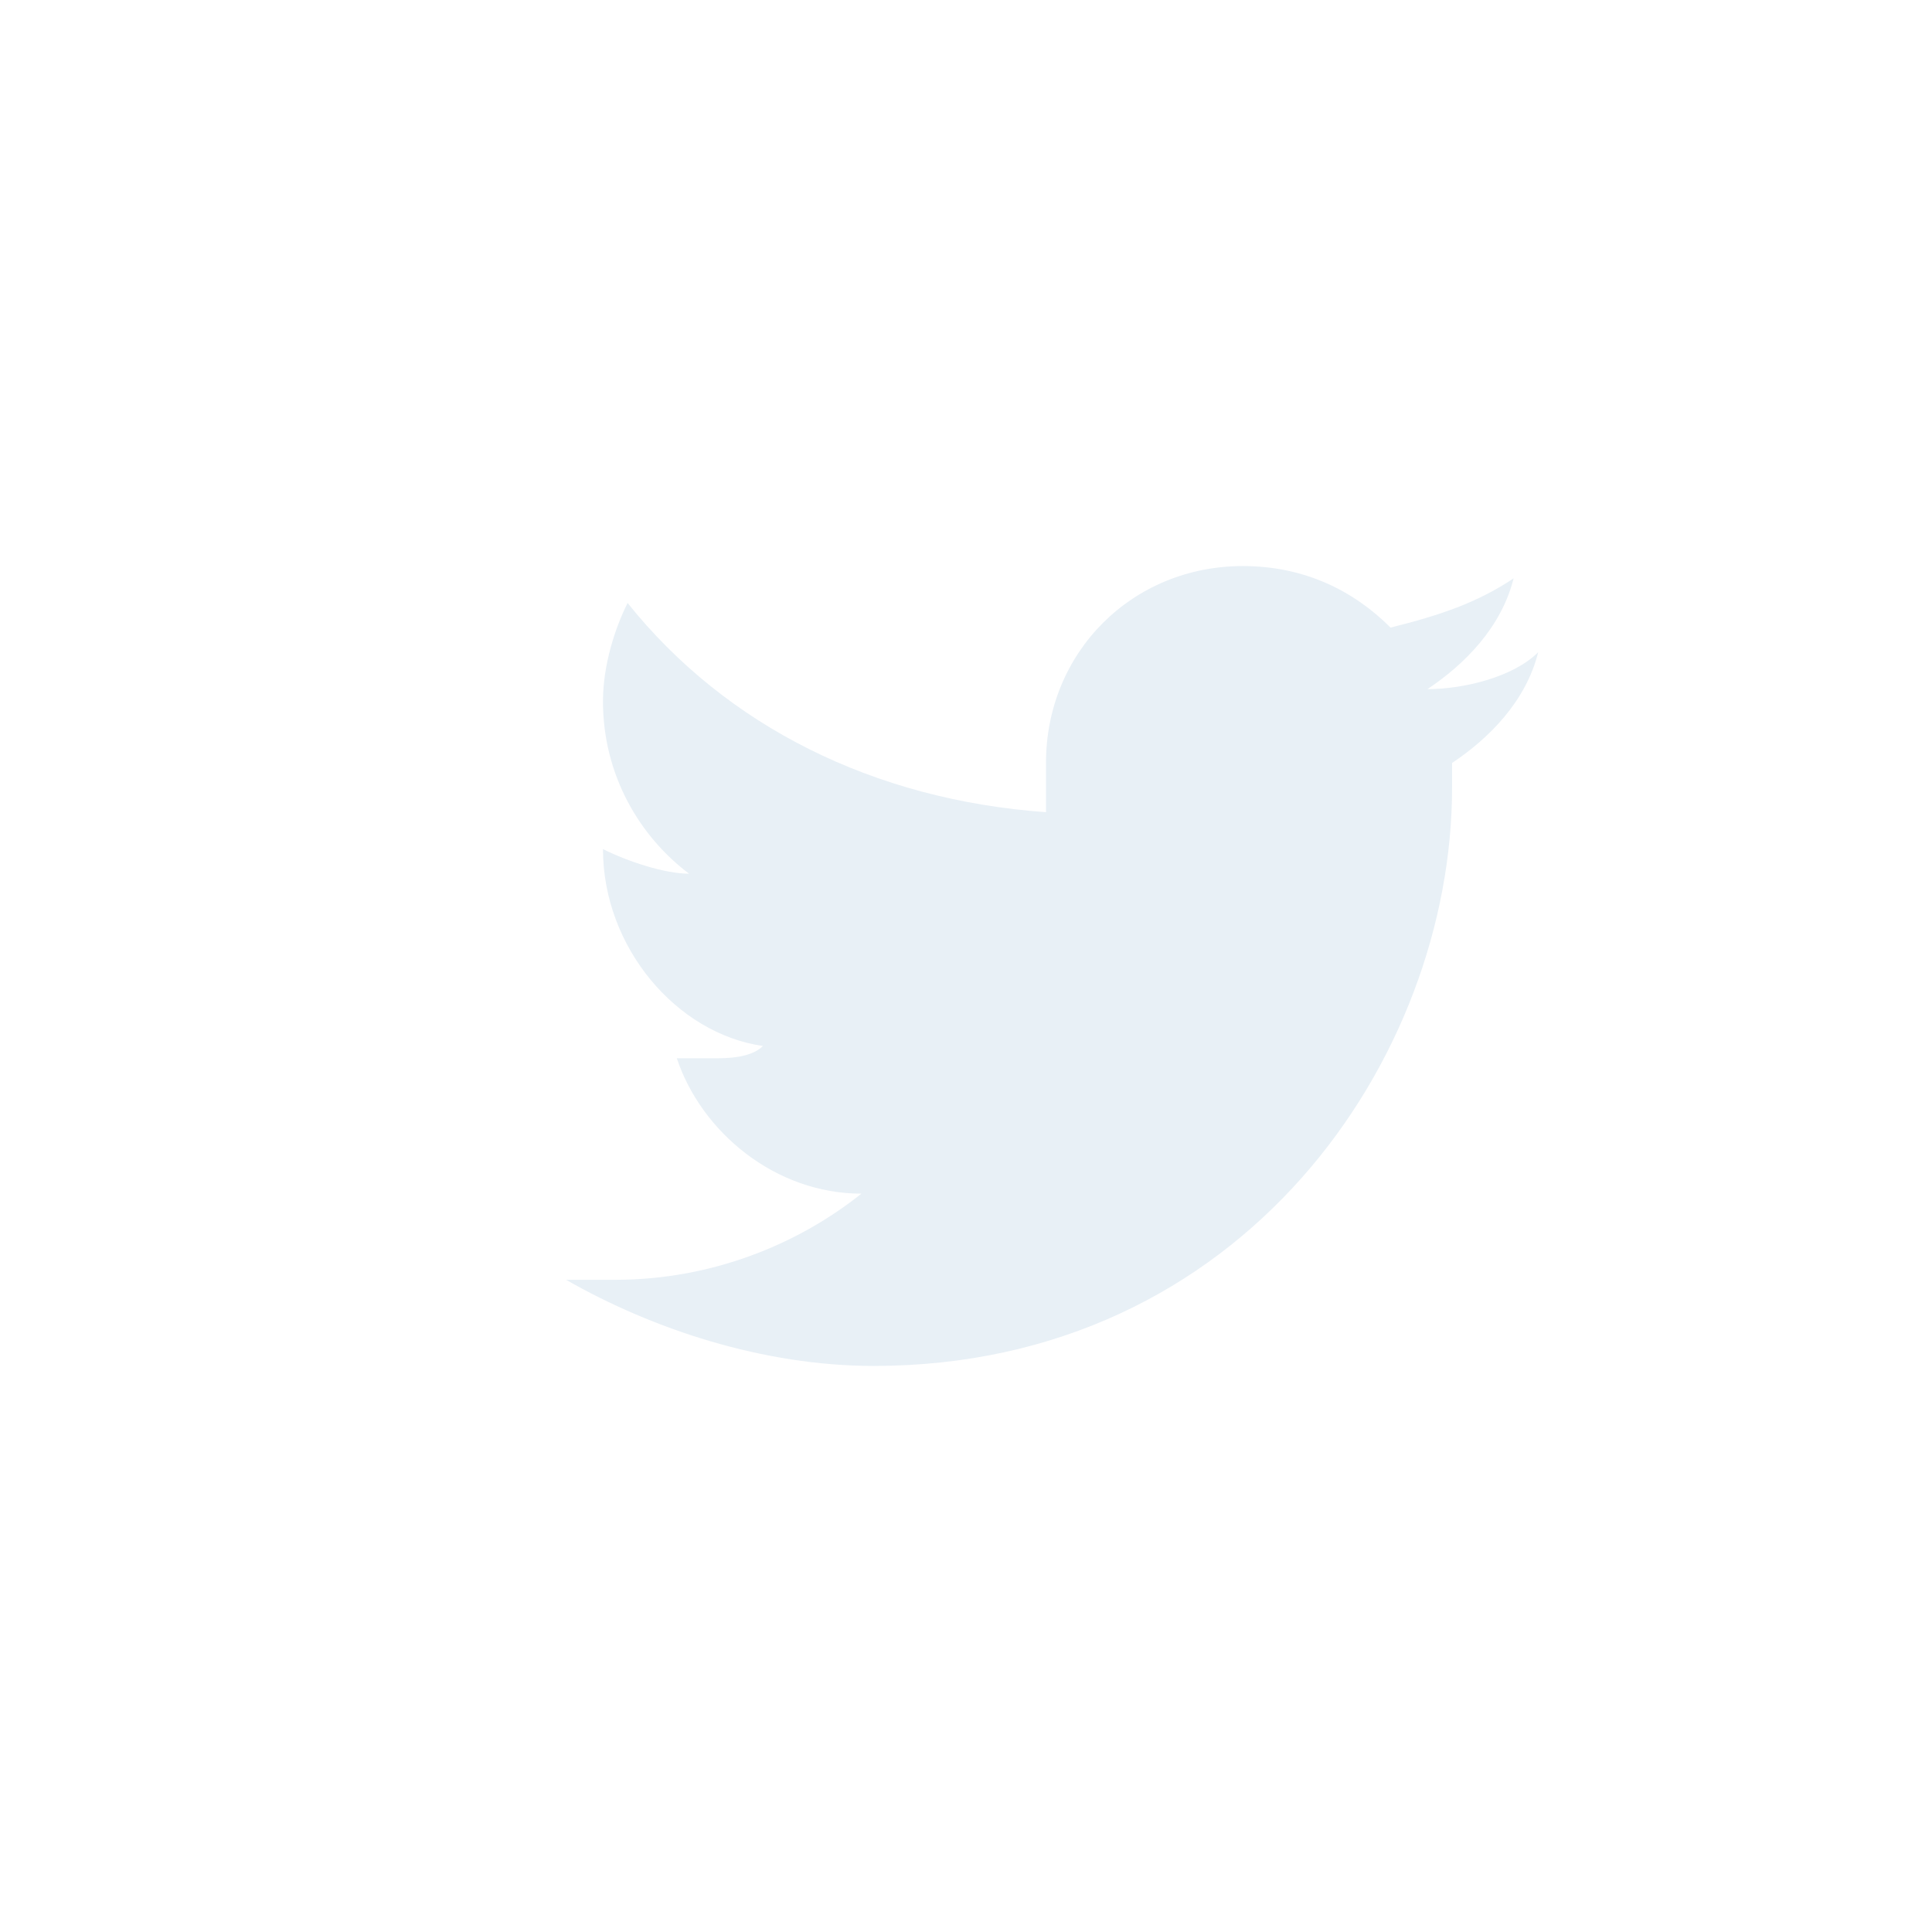 <!-- Generator: Adobe Illustrator 22.0.0, SVG Export Plug-In . SVG Version: 6.00 Build 0)  -->
<svg version="1.1" id="Layer_1" xmlns="http://www.w3.org/2000/svg" xmlns:xlink="http://www.w3.org/1999/xlink" x="0px" y="0px"
	 viewBox="0 0 15.7 15.7" style="enable-background:new 0 0 15.7 15.7;" xml:space="preserve">
<style type="text/css">
	.st0{fill:url(#SVGID_2_);}
	.st1{fill:url(#SVGID_4_);}
	.st2{fill:url(#SVGID_5_);}
	.st3{fill:url(#SVGID_6_);}
	.st4{fill:url(#SVGID_7_);}
	.st5{fill:#00E5E5;}
	.st6{fill:url(#SVGID_8_);}
	.st7{fill:url(#SVGID_9_);}
	.st8{fill:url(#SVGID_10_);}
	.st9{fill:url(#SVGID_11_);}
	.st10{fill:url(#SVGID_12_);}
	.st11{fill:url(#SVGID_14_);}
	.st12{fill:url(#SVGID_15_);}
	.st13{fill:url(#SVGID_16_);}
	.st14{fill:url(#SVGID_17_);}
	.st15{fill:url(#SVGID_18_);}
	.st16{fill:url(#SVGID_20_);}
	.st17{fill:url(#SVGID_21_);}
	.st18{fill:url(#SVGID_22_);}
	.st19{fill:url(#SVGID_23_);}
	.st20{fill:url(#SVGID_24_);}
	.st21{fill:url(#SVGID_25_);}
	.st22{fill:url(#SVGID_26_);}
	.st23{fill:url(#SVGID_27_);}
	.st24{fill:#2C2C2C;}
	.st25{fill:#FFFFFF;}
	.st26{fill:none;stroke:#2C2C2C;stroke-miterlimit:10;}
	.st27{fill:none;stroke:#FFFFFF;stroke-width:0.5;stroke-miterlimit:10;}
	.st28{fill:#FABB04;}
	.st29{opacity:0.37;fill:#2C2C2C;}
	.st30{fill:none;stroke:#FFFFFF;stroke-width:2;stroke-miterlimit:10;}
	.st31{opacity:0.37;fill:none;stroke:#2C2C2C;stroke-width:2;stroke-miterlimit:10;}
	.st32{fill:url(#SVGID_28_);}
	.st33{fill:url(#SVGID_29_);}
	.st34{fill:#252947;}
	.st35{fill:url(#SVGID_30_);}
	.st36{fill:url(#SVGID_31_);}
	.st37{fill:#00E5B5;}
	.st38{fill:#E8F0F6;}
	.st39{fill:none;stroke:#606060;stroke-width:0.25;stroke-miterlimit:10;}
	.st40{fill:url(#SVGID_32_);}
	.st41{fill:url(#SVGID_33_);}
	.st42{fill:url(#SVGID_34_);}
	.st43{fill:url(#SVGID_35_);}
	.st44{fill:url(#SVGID_36_);}
	.st45{fill:url(#SVGID_37_);}
	.st46{fill:url(#SVGID_38_);}
	.st47{fill:url(#SVGID_39_);}
	.st48{fill:url(#SVGID_40_);}
	.st49{fill:url(#SVGID_41_);}
	.st50{fill:url(#SVGID_42_);}
	.st51{fill:url(#SVGID_43_);}
	.st52{fill:url(#SVGID_44_);}
	.st53{fill:url(#SVGID_45_);}
	.st54{fill:url(#SVGID_46_);}
	.st55{fill:url(#SVGID_47_);}
	.st56{fill:url(#SVGID_48_);}
	.st57{fill:url(#SVGID_49_);}
	.st58{fill:url(#SVGID_50_);}
	.st59{fill:url(#SVGID_51_);}
	.st60{fill:url(#SVGID_52_);}
	.st61{fill:url(#SVGID_53_);}
	.st62{fill:#606060;}
	.st63{fill:#999999;}
	.st64{fill:url(#SVGID_54_);}
	.st65{fill:url(#SVGID_55_);}
	.st66{opacity:0.5;}
	.st67{fill:url(#SVGID_56_);}
	.st68{fill:url(#SVGID_57_);}
	.st69{fill:#A6A8AB;}
	.st70{fill:#231F20;}
	.st71{clip-path:url(#SVGID_58_);fill:url(#SVGID_59_);}
	.st72{clip-path:url(#SVGID_58_);fill:url(#SVGID_60_);}
	.st73{clip-path:url(#SVGID_58_);fill:url(#SVGID_61_);}
	.st74{clip-path:url(#SVGID_58_);fill:url(#SVGID_62_);}
	.st75{fill:#F9F9F9;}
	.st76{clip-path:url(#SVGID_63_);fill:url(#SVGID_64_);}
	.st77{clip-path:url(#SVGID_63_);fill:url(#SVGID_65_);}
	.st78{clip-path:url(#SVGID_63_);fill:url(#SVGID_66_);}
	.st79{clip-path:url(#SVGID_63_);fill:url(#SVGID_67_);}
	.st80{clip-path:url(#SVGID_68_);fill:url(#SVGID_69_);}
	.st81{clip-path:url(#SVGID_68_);fill:url(#SVGID_70_);}
	.st82{clip-path:url(#SVGID_68_);fill:url(#SVGID_71_);}
	.st83{clip-path:url(#SVGID_68_);fill:url(#SVGID_72_);}
	.st84{fill:#383838;}
	.st85{fill:#373C81;}
	.st86{fill:url(#SVGID_131_);}
	.st87{fill:url(#SVGID_132_);}
	.st88{fill:url(#SVGID_133_);}
	.st89{fill:url(#SVGID_134_);}
	.st90{fill:url(#SVGID_135_);}
	.st91{fill:url(#SVGID_136_);}
	.st92{fill:url(#SVGID_137_);}
	.st93{fill:url(#SVGID_138_);}
	.st94{fill:url(#SVGID_139_);}
	.st95{fill:url(#SVGID_140_);}
	.st96{fill:url(#SVGID_141_);}
	.st97{fill:url(#SVGID_142_);}
	.st98{fill:url(#SVGID_143_);}
	.st99{fill:url(#SVGID_144_);}
	.st100{fill:url(#SVGID_145_);}
	.st101{fill:url(#SVGID_146_);}
	.st102{fill:url(#SVGID_147_);}
	.st103{fill:url(#SVGID_148_);}
	.st104{fill:url(#SVGID_149_);}
	.st105{fill:url(#SVGID_150_);}
	.st106{fill:url(#SVGID_151_);}
	.st107{fill:url(#SVGID_152_);}
	.st108{fill:url(#SVGID_153_);}
	.st109{fill:url(#SVGID_154_);}
	.st110{fill:url(#SVGID_155_);}
	.st111{fill:url(#SVGID_156_);}
	.st112{fill:url(#SVGID_157_);}
	.st113{fill:url(#SVGID_158_);}
	.st114{fill:url(#SVGID_159_);}
	.st115{fill:url(#SVGID_160_);}
	.st116{fill:url(#SVGID_161_);}
	.st117{fill:url(#SVGID_162_);}
	.st118{opacity:0.22;fill:url(#SVGID_163_);}
	.st119{opacity:0.22;fill:url(#SVGID_164_);}
	.st120{opacity:0.22;fill:url(#SVGID_165_);}
	.st121{fill:url(#SVGID_166_);}
	.st122{fill:url(#SVGID_167_);}
	.st123{fill:url(#SVGID_168_);}
	.st124{fill:url(#SVGID_169_);}
	.st125{fill:url(#SVGID_170_);}
	.st126{fill:url(#SVGID_171_);}
	.st127{fill:#474B63;}
	.st128{fill:url(#SVGID_172_);}
	.st129{fill:url(#SVGID_173_);}
	.st130{fill:url(#SVGID_174_);}
	.st131{fill:url(#SVGID_175_);}
	.st132{fill:url(#SVGID_178_);}
	.st133{fill:url(#SVGID_179_);}
	.st134{fill:url(#SVGID_180_);}
	.st135{fill:url(#SVGID_181_);}
	.st136{fill:url(#SVGID_182_);}
	.st137{fill:url(#SVGID_183_);}
	.st138{fill:url(#SVGID_184_);}
	.st139{fill:url(#SVGID_187_);}
	.st140{fill:url(#SVGID_188_);}
	.st141{fill:url(#SVGID_189_);}
	.st142{fill:url(#SVGID_190_);}
	.st143{fill:url(#SVGID_191_);}
	.st144{fill:url(#SVGID_192_);}
	.st145{fill:url(#SVGID_193_);}
	.st146{fill:url(#SVGID_194_);}
	.st147{fill:url(#SVGID_195_);}
	.st148{fill:url(#SVGID_196_);}
	.st149{fill:url(#SVGID_199_);}
	.st150{fill:url(#SVGID_200_);}
	.st151{fill:url(#SVGID_201_);}
	.st152{fill:url(#SVGID_202_);}
	.st153{fill:url(#SVGID_203_);}
	.st154{fill:url(#SVGID_204_);}
	.st155{fill:url(#SVGID_205_);}
	.st156{fill:url(#SVGID_208_);}
	.st157{fill:url(#SVGID_209_);}
	.st158{fill:url(#SVGID_210_);}
	.st159{fill:url(#SVGID_211_);}
	.st160{fill:url(#SVGID_212_);}
	.st161{fill:url(#SVGID_213_);}
	.st162{fill:url(#SVGID_214_);}
	.st163{fill:url(#SVGID_215_);}
	.st164{fill:url(#SVGID_218_);}
	.st165{fill:url(#SVGID_219_);}
	.st166{fill:url(#SVGID_220_);}
	.st167{fill:url(#SVGID_221_);}
	.st168{fill:url(#SVGID_222_);}
	.st169{fill:url(#SVGID_223_);}
	.st170{fill:url(#SVGID_224_);}
	.st171{fill:url(#SVGID_227_);}
	.st172{fill:url(#SVGID_228_);}
	.st173{fill:url(#SVGID_229_);}
	.st174{fill:url(#SVGID_230_);}
	.st175{fill:url(#SVGID_231_);}
	.st176{fill:url(#SVGID_232_);}
	.st177{fill:url(#SVGID_233_);}
	.st178{fill:url(#SVGID_234_);}
	.st179{fill:url(#SVGID_235_);}
	.st180{fill:url(#SVGID_236_);}
	.st181{fill:url(#SVGID_239_);}
	.st182{fill:url(#SVGID_240_);}
	.st183{fill:url(#SVGID_241_);}
	.st184{fill:url(#SVGID_242_);}
	.st185{fill:url(#SVGID_243_);}
	.st186{fill:url(#SVGID_244_);}
	.st187{fill:url(#SVGID_245_);}
	.st188{fill:url(#SVGID_248_);}
	.st189{fill:#E7E7E7;}
	.st190{fill:#FFFFFF;stroke:#A8A8A8;stroke-miterlimit:10;}
	.st191{fill:none;stroke:#A8A8A8;stroke-miterlimit:10;}
	.st192{clip-path:url(#SVGID_249_);fill:url(#SVGID_250_);}
	.st193{clip-path:url(#SVGID_249_);fill:url(#SVGID_251_);}
	.st194{clip-path:url(#SVGID_249_);fill:url(#SVGID_252_);}
	.st195{clip-path:url(#SVGID_249_);fill:url(#SVGID_253_);}
	.st196{fill:url(#SVGID_254_);}
	.st197{fill:url(#SVGID_255_);}
	.st198{opacity:0.22;fill:url(#SVGID_258_);}
	.st199{fill-rule:evenodd;clip-rule:evenodd;fill:url(#SVGID_259_);}
	.st200{opacity:0.3;clip-path:url(#SVGID_261_);}
	.st201{fill:#D21D72;}
	.st202{opacity:0.7;clip-path:url(#SVGID_263_);}
	.st203{fill:url(#SVGID_264_);}
	.st204{opacity:0.1;}
	.st205{fill:url(#SVGID_265_);}
	.st206{opacity:0.3;}
	.st207{fill:url(#SVGID_266_);}
	.st208{opacity:0.4;}
	.st209{fill:url(#SVGID_267_);}
	.st210{opacity:0.6;}
	.st211{fill:url(#SVGID_268_);}
	.st212{fill:url(#SVGID_269_);}
	.st213{fill:url(#SVGID_270_);}
	.st214{fill:url(#SVGID_271_);}
	.st215{fill:url(#SVGID_272_);}
	.st216{fill:url(#SVGID_273_);}
	.st217{opacity:0.8;}
	.st218{fill:url(#SVGID_274_);}
	.st219{fill:url(#SVGID_275_);}
	.st220{fill:url(#SVGID_276_);}
	.st221{fill:url(#SVGID_277_);}
	.st222{fill:url(#SVGID_278_);}
	.st223{fill:url(#SVGID_279_);}
	.st224{fill:url(#SVGID_280_);}
	.st225{fill:url(#SVGID_281_);}
	.st226{fill:url(#SVGID_282_);}
	.st227{fill:url(#SVGID_283_);}
	.st228{fill:url(#SVGID_284_);}
	.st229{fill:url(#SVGID_285_);}
	.st230{fill:url(#SVGID_286_);}
	.st231{fill:url(#SVGID_287_);}
	.st232{fill:url(#SVGID_288_);}
	.st233{fill:url(#SVGID_289_);}
	.st234{fill:url(#SVGID_290_);}
	.st235{fill:url(#SVGID_291_);}
	.st236{fill:url(#SVGID_292_);}
	.st237{fill:url(#SVGID_293_);}
	.st238{fill:url(#SVGID_294_);}
	.st239{fill:url(#SVGID_295_);}
	.st240{fill:url(#SVGID_296_);}
	.st241{fill:url(#SVGID_297_);}
	.st242{fill:url(#SVGID_298_);}
	.st243{fill:url(#SVGID_299_);}
	.st244{fill:url(#SVGID_300_);}
	.st245{clip-path:url(#SVGID_302_);}
	.st246{fill:url(#SVGID_303_);}
	.st247{fill:url(#SVGID_304_);}
	.st248{fill:url(#SVGID_305_);}
	.st249{fill:url(#SVGID_306_);}
	.st250{fill:url(#SVGID_307_);}
	.st251{fill:url(#SVGID_308_);}
	.st252{opacity:0.3;fill:#430148;}
	.st253{opacity:0.3;fill:#FFFFFF;}
	.st254{opacity:0.5;fill:#FFFFFF;}
	.st255{fill:url(#SVGID_309_);}
	.st256{fill:url(#SVGID_310_);}
	.st257{fill:url(#SVGID_311_);}
	.st258{fill:#63156B;}
	.st259{fill:url(#SVGID_312_);}
	.st260{fill:url(#SVGID_313_);}
	.st261{fill:url(#SVGID_314_);}
	.st262{fill:url(#SVGID_315_);}
	.st263{fill:url(#SVGID_316_);}
	.st264{fill:url(#SVGID_317_);}
	.st265{fill:url(#SVGID_318_);}
	.st266{fill:url(#SVGID_319_);}
	.st267{fill:url(#SVGID_320_);}
	.st268{filter:url(#Adobe_OpacityMaskFilter);}
	.st269{fill:url(#SVGID_322_);}
	.st270{opacity:0.4;mask:url(#SVGID_321_);}
	.st271{fill:url(#SVGID_323_);}
	.st272{fill:url(#SVGID_324_);}
	.st273{fill:url(#SVGID_325_);}
	.st274{fill:url(#SVGID_326_);}
	.st275{fill:url(#SVGID_327_);}
	.st276{fill:url(#SVGID_328_);}
	.st277{fill:url(#SVGID_329_);}
	.st278{fill:url(#SVGID_330_);}
	.st279{fill:url(#SVGID_331_);}
	.st280{fill:url(#SVGID_332_);}
	.st281{fill:url(#SVGID_333_);}
	.st282{fill:url(#SVGID_334_);}
	.st283{fill:url(#SVGID_335_);}
	.st284{fill:url(#SVGID_336_);}
	.st285{fill:url(#SVGID_337_);}
	.st286{fill:url(#SVGID_338_);}
	.st287{fill:url(#SVGID_339_);}
	.st288{fill:url(#SVGID_340_);}
	.st289{clip-path:url(#SVGID_342_);}
	.st290{fill:url(#SVGID_343_);}
	.st291{fill:url(#SVGID_344_);}
	.st292{fill:url(#SVGID_345_);}
	.st293{fill:url(#SVGID_346_);}
	.st294{fill:url(#SVGID_347_);}
	.st295{fill:url(#SVGID_348_);}
	.st296{fill:url(#SVGID_349_);}
	.st297{fill:url(#SVGID_350_);}
	.st298{fill:url(#SVGID_351_);}
	.st299{fill:url(#SVGID_352_);}
	.st300{fill:url(#SVGID_353_);}
	.st301{fill:url(#SVGID_354_);}
	.st302{fill:url(#SVGID_355_);}
	.st303{fill:url(#SVGID_356_);}
	.st304{fill:url(#SVGID_357_);}
	.st305{fill:url(#SVGID_358_);}
	.st306{fill:url(#SVGID_359_);}
	.st307{fill:url(#SVGID_360_);}
	.st308{fill:url(#SVGID_361_);}
	.st309{fill:url(#SVGID_362_);}
	.st310{fill:url(#SVGID_363_);}
	.st311{fill:url(#SVGID_364_);}
	.st312{fill:url(#SVGID_365_);}
	.st313{fill:url(#SVGID_366_);}
	.st314{fill:url(#SVGID_367_);}
	.st315{fill:url(#SVGID_368_);}
	.st316{fill:url(#SVGID_369_);}
	.st317{fill:url(#SVGID_370_);}
	.st318{fill:url(#SVGID_371_);}
	.st319{fill:url(#SVGID_372_);}
	.st320{fill:url(#SVGID_373_);}
	.st321{fill:url(#SVGID_374_);}
	.st322{fill:url(#SVGID_375_);}
	.st323{fill:url(#SVGID_376_);}
	.st324{fill:url(#SVGID_377_);}
	.st325{fill:url(#SVGID_378_);}
	.st326{fill:url(#SVGID_379_);}
	.st327{fill:url(#SVGID_380_);}
	.st328{fill:url(#SVGID_381_);}
	.st329{fill:url(#SVGID_382_);}
	.st330{fill:url(#SVGID_383_);}
	.st331{fill:url(#SVGID_384_);}
	.st332{fill:url(#SVGID_385_);}
	.st333{fill:url(#SVGID_386_);}
	.st334{fill:url(#SVGID_387_);}
	.st335{fill:url(#SVGID_388_);}
	.st336{fill:url(#SVGID_389_);}
	.st337{fill:url(#SVGID_390_);}
	.st338{fill:url(#SVGID_391_);}
	.st339{fill:url(#SVGID_392_);}
	.st340{fill:url(#SVGID_393_);}
	.st341{fill:url(#SVGID_394_);}
	.st342{fill:url(#SVGID_395_);}
	.st343{fill:url(#SVGID_396_);}
	.st344{fill:url(#SVGID_397_);}
	.st345{fill:url(#SVGID_398_);}
	.st346{fill:url(#SVGID_399_);}
	.st347{fill:url(#SVGID_400_);}
	.st348{fill:url(#SVGID_401_);}
	.st349{fill:url(#SVGID_402_);}
	.st350{fill:url(#SVGID_403_);}
	.st351{fill:url(#SVGID_404_);}
	.st352{fill:url(#SVGID_405_);}
	.st353{fill:url(#SVGID_406_);}
	.st354{fill:url(#SVGID_407_);}
	.st355{fill:url(#SVGID_408_);}
	.st356{fill:url(#SVGID_409_);}
	.st357{fill:url(#SVGID_410_);}
	.st358{fill:url(#SVGID_411_);}
	.st359{fill:url(#SVGID_412_);}
	.st360{fill:url(#SVGID_413_);}
	.st361{fill:url(#SVGID_414_);}
	.st362{fill:url(#SVGID_415_);}
	.st363{fill:url(#SVGID_416_);}
	.st364{fill:url(#SVGID_417_);}
	.st365{fill:url(#SVGID_418_);}
	.st366{fill:url(#SVGID_419_);}
	.st367{fill:url(#SVGID_420_);}
	.st368{fill:url(#SVGID_421_);}
	.st369{fill:url(#SVGID_422_);}
	.st370{fill:url(#SVGID_423_);}
	.st371{fill:url(#SVGID_424_);}
	.st372{fill:url(#SVGID_425_);}
	.st373{fill:url(#SVGID_426_);}
	.st374{fill:url(#SVGID_427_);}
	.st375{fill:url(#SVGID_428_);}
	.st376{fill:url(#SVGID_429_);}
	.st377{fill:url(#SVGID_430_);}
	.st378{fill:url(#SVGID_431_);}
	.st379{fill:url(#SVGID_432_);}
	.st380{fill:url(#SVGID_433_);}
	.st381{fill:url(#SVGID_434_);}
	.st382{fill:url(#SVGID_435_);}
	.st383{fill:url(#SVGID_436_);}
	.st384{fill:url(#SVGID_437_);}
	.st385{fill:url(#SVGID_438_);}
	.st386{fill:url(#SVGID_439_);}
	.st387{opacity:0.22;fill:url(#SVGID_440_);}
	.st388{opacity:0.67;}
	.st389{fill:url(#SVGID_441_);}
	.st390{fill:url(#SVGID_442_);}
	.st391{fill:url(#SVGID_443_);}
	.st392{fill:url(#SVGID_444_);}
	.st393{fill:url(#SVGID_445_);}
	.st394{fill:url(#SVGID_446_);}
	.st395{fill:url(#SVGID_447_);}
	.st396{fill:url(#SVGID_450_);}
	.st397{fill:url(#SVGID_451_);}
	.st398{fill:url(#SVGID_452_);}
	.st399{fill:url(#SVGID_453_);}
	.st400{fill:url(#SVGID_454_);}
	.st401{fill:url(#SVGID_455_);}
	.st402{fill:url(#SVGID_456_);}
	.st403{fill:url(#SVGID_459_);}
	.st404{fill:url(#SVGID_460_);}
	.st405{fill:url(#SVGID_461_);}
	.st406{fill:url(#SVGID_462_);}
	.st407{fill:url(#SVGID_463_);}
	.st408{fill:url(#SVGID_464_);}
	.st409{fill:url(#SVGID_465_);}
	.st410{fill:url(#SVGID_466_);}
	.st411{fill:url(#SVGID_467_);}
	.st412{fill:url(#SVGID_468_);}
	.st413{fill:url(#SVGID_471_);}
	.st414{fill:url(#SVGID_472_);}
	.st415{fill:url(#SVGID_473_);}
	.st416{fill:url(#SVGID_474_);}
	.st417{fill:url(#SVGID_475_);}
	.st418{fill:url(#SVGID_476_);}
	.st419{fill:url(#SVGID_477_);}
	.st420{fill:url(#SVGID_478_);}
	.st421{opacity:0.22;fill:url(#SVGID_481_);}
	.st422{fill:none;stroke:#00E5E5;stroke-miterlimit:10;}
	.st423{opacity:0.22;fill:url(#SVGID_482_);}
	.st424{opacity:0.22;fill:url(#SVGID_483_);}
	.st425{opacity:0.22;fill:url(#SVGID_484_);}
	.st426{opacity:0.22;fill:url(#SVGID_485_);}
	.st427{fill:url(#SVGID_486_);}
	.st428{fill:url(#SVGID_487_);}
	.st429{fill:url(#SVGID_488_);}
	.st430{fill:url(#SVGID_489_);}
	.st431{fill:url(#SVGID_490_);}
	.st432{fill:url(#SVGID_491_);}
	.st433{fill:url(#SVGID_492_);}
	.st434{fill:url(#SVGID_493_);}
	.st435{fill:url(#SVGID_494_);}
	.st436{fill:url(#SVGID_495_);}
	.st437{opacity:0.22;fill:url(#SVGID_496_);}
	.st438{fill:url(#SVGID_497_);}
	.st439{fill:url(#SVGID_498_);}
	.st440{fill:url(#SVGID_499_);}
	.st441{fill:url(#SVGID_500_);}
	.st442{fill:url(#SVGID_501_);}
	.st443{fill:url(#SVGID_502_);}
	.st444{fill:url(#SVGID_503_);}
	.st445{fill:url(#SVGID_504_);}
	.st446{fill:url(#SVGID_505_);}
	.st447{fill:url(#SVGID_506_);}
	.st448{fill:url(#SVGID_507_);}
	.st449{fill:url(#SVGID_508_);}
	.st450{fill:url(#SVGID_509_);}
	.st451{fill:url(#SVGID_510_);}
	.st452{fill:url(#SVGID_511_);}
	.st453{fill:url(#SVGID_512_);}
	.st454{fill:url(#SVGID_513_);}
	.st455{fill:url(#SVGID_514_);}
	.st456{fill:url(#SVGID_515_);}
	.st457{fill:url(#SVGID_516_);}
	.st458{fill:url(#SVGID_517_);}
	.st459{fill:url(#SVGID_520_);}
	.st460{fill:url(#SVGID_521_);}
	.st461{fill:url(#SVGID_522_);}
	.st462{fill:url(#SVGID_523_);}
	.st463{fill:url(#SVGID_524_);}
	.st464{fill:url(#SVGID_525_);}
	.st465{fill:url(#SVGID_526_);}
	.st466{fill:url(#SVGID_529_);}
	.st467{fill:url(#SVGID_530_);}
	.st468{fill:url(#SVGID_531_);}
	.st469{fill:url(#SVGID_532_);}
	.st470{fill:url(#SVGID_533_);}
	.st471{fill:url(#SVGID_534_);}
	.st472{fill:url(#SVGID_535_);}
	.st473{fill:url(#SVGID_536_);}
	.st474{fill:url(#SVGID_537_);}
	.st475{fill:url(#SVGID_538_);}
	.st476{fill:url(#SVGID_541_);}
	.st477{fill:url(#SVGID_542_);}
	.st478{fill:url(#SVGID_543_);}
	.st479{fill:url(#SVGID_544_);}
	.st480{fill:url(#SVGID_545_);}
	.st481{fill:url(#SVGID_546_);}
	.st482{fill:url(#SVGID_547_);}
	.st483{fill:url(#SVGID_550_);}
	.st484{fill:url(#SVGID_551_);}
	.st485{fill:url(#SVGID_552_);}
	.st486{fill:url(#SVGID_553_);}
	.st487{fill:url(#SVGID_554_);}
	.st488{fill:url(#SVGID_555_);}
	.st489{fill:url(#SVGID_556_);}
	.st490{fill:url(#SVGID_557_);}
	.st491{fill:url(#SVGID_558_);}
	.st492{fill:url(#SVGID_559_);}
	.st493{fill:url(#SVGID_560_);}
	.st494{fill:url(#SVGID_563_);}
	.st495{fill:url(#SVGID_564_);}
	.st496{fill:url(#SVGID_565_);}
	.st497{fill:url(#SVGID_566_);}
	.st498{fill:url(#SVGID_567_);}
	.st499{fill:url(#SVGID_568_);}
	.st500{fill:url(#SVGID_569_);}
	.st501{fill:url(#SVGID_572_);}
	.st502{fill:url(#SVGID_573_);}
	.st503{fill:url(#SVGID_574_);}
	.st504{fill:url(#SVGID_575_);}
	.st505{fill:url(#SVGID_576_);}
	.st506{fill:url(#SVGID_577_);}
	.st507{fill:url(#SVGID_578_);}
	.st508{fill:url(#SVGID_579_);}
	.st509{fill:url(#SVGID_580_);}
	.st510{fill:url(#SVGID_581_);}
	.st511{fill:url(#SVGID_584_);}
	.st512{fill:url(#SVGID_585_);}
	.st513{fill:url(#SVGID_586_);}
	.st514{fill:url(#SVGID_587_);}
	.st515{fill:url(#SVGID_588_);}
	.st516{fill:url(#SVGID_589_);}
	.st517{fill:url(#SVGID_590_);}
	.st518{fill:url(#SVGID_593_);}
	.st519{fill:url(#SVGID_594_);}
	.st520{fill:url(#SVGID_595_);}
	.st521{fill:url(#SVGID_596_);}
	.st522{fill:url(#SVGID_597_);}
	.st523{fill:url(#SVGID_598_);}
	.st524{fill:url(#SVGID_599_);}
	.st525{fill:url(#SVGID_600_);}
	.st526{fill:url(#SVGID_601_);}
	.st527{opacity:0.22;fill:url(#SVGID_606_);}
	.st528{opacity:0.22;fill:url(#SVGID_607_);}
	.st529{opacity:0.22;fill:url(#SVGID_608_);}
	.st530{opacity:0.22;fill:url(#SVGID_609_);}
	.st531{fill:#AFAFAF;}
	.st532{fill:url(#SVGID_622_);}
	.st533{opacity:0.22;fill:url(#SVGID_623_);}
	.st534{fill:url(#SVGID_624_);}
	.st535{fill:url(#SVGID_625_);}
	.st536{fill:url(#SVGID_626_);}
	.st537{fill:url(#SVGID_627_);}
	.st538{fill:url(#SVGID_628_);}
	.st539{fill:url(#SVGID_629_);}
	.st540{fill:url(#SVGID_630_);}
	.st541{fill:url(#SVGID_631_);}
	.st542{fill:url(#SVGID_632_);}
	.st543{fill:url(#SVGID_633_);}
	.st544{opacity:0.22;fill:url(#SVGID_636_);}
	.st545{opacity:0.22;fill:url(#SVGID_637_);}
	.st546{opacity:0.22;fill:url(#SVGID_638_);}
	.st547{opacity:0.22;fill:url(#SVGID_639_);}
	.st548{opacity:0.22;fill:url(#SVGID_640_);}
	.st549{fill:url(#SVGID_641_);}
	.st550{opacity:0.22;fill:url(#SVGID_642_);}
	.st551{fill:url(#SVGID_643_);}
	.st552{fill:url(#SVGID_644_);}
	.st553{fill:url(#SVGID_645_);}
	.st554{fill:url(#SVGID_646_);}
	.st555{fill:url(#SVGID_647_);}
	.st556{fill:url(#SVGID_648_);}
	.st557{fill:url(#SVGID_649_);}
	.st558{fill:url(#SVGID_650_);}
	.st559{fill:url(#SVGID_651_);}
	.st560{fill:url(#SVGID_654_);}
	.st561{fill:url(#SVGID_655_);}
	.st562{fill:url(#SVGID_656_);}
	.st563{fill:url(#SVGID_657_);}
	.st564{fill:url(#SVGID_658_);}
	.st565{fill:url(#SVGID_659_);}
	.st566{fill:url(#SVGID_660_);}
	.st567{fill:url(#SVGID_661_);}
	.st568{fill:url(#SVGID_662_);}
	.st569{fill:url(#SVGID_663_);}
	.st570{fill:url(#SVGID_664_);}
</style>
<path class="st38" d="M11.8,6.2c0,0.1,0,0.1,0,0.2c0,2.2-1.7,4.7-4.7,4.7c-0.9,0-1.8-0.3-2.5-0.7c0.1,0,0.3,0,0.4,0
	c0.8,0,1.5-0.3,2-0.7c-0.7,0-1.3-0.5-1.5-1.1c0.1,0,0.2,0,0.3,0c0.1,0,0.3,0,0.4-0.1C5.5,8.4,4.9,7.7,4.9,6.9v0
	C5.1,7,5.4,7.1,5.6,7.1C5.2,6.8,4.9,6.3,4.9,5.7c0-0.3,0.1-0.6,0.2-0.8c0.8,1,2,1.6,3.4,1.7c0-0.1,0-0.2,0-0.4
	c0-0.9,0.7-1.6,1.6-1.6c0.5,0,0.9,0.2,1.2,0.5c0.4-0.1,0.7-0.2,1-0.4c-0.1,0.4-0.4,0.7-0.7,0.9c0.3,0,0.7-0.1,0.9-0.3
	C12.4,5.7,12.1,6,11.8,6.2L11.8,6.2z"/>
</svg>
